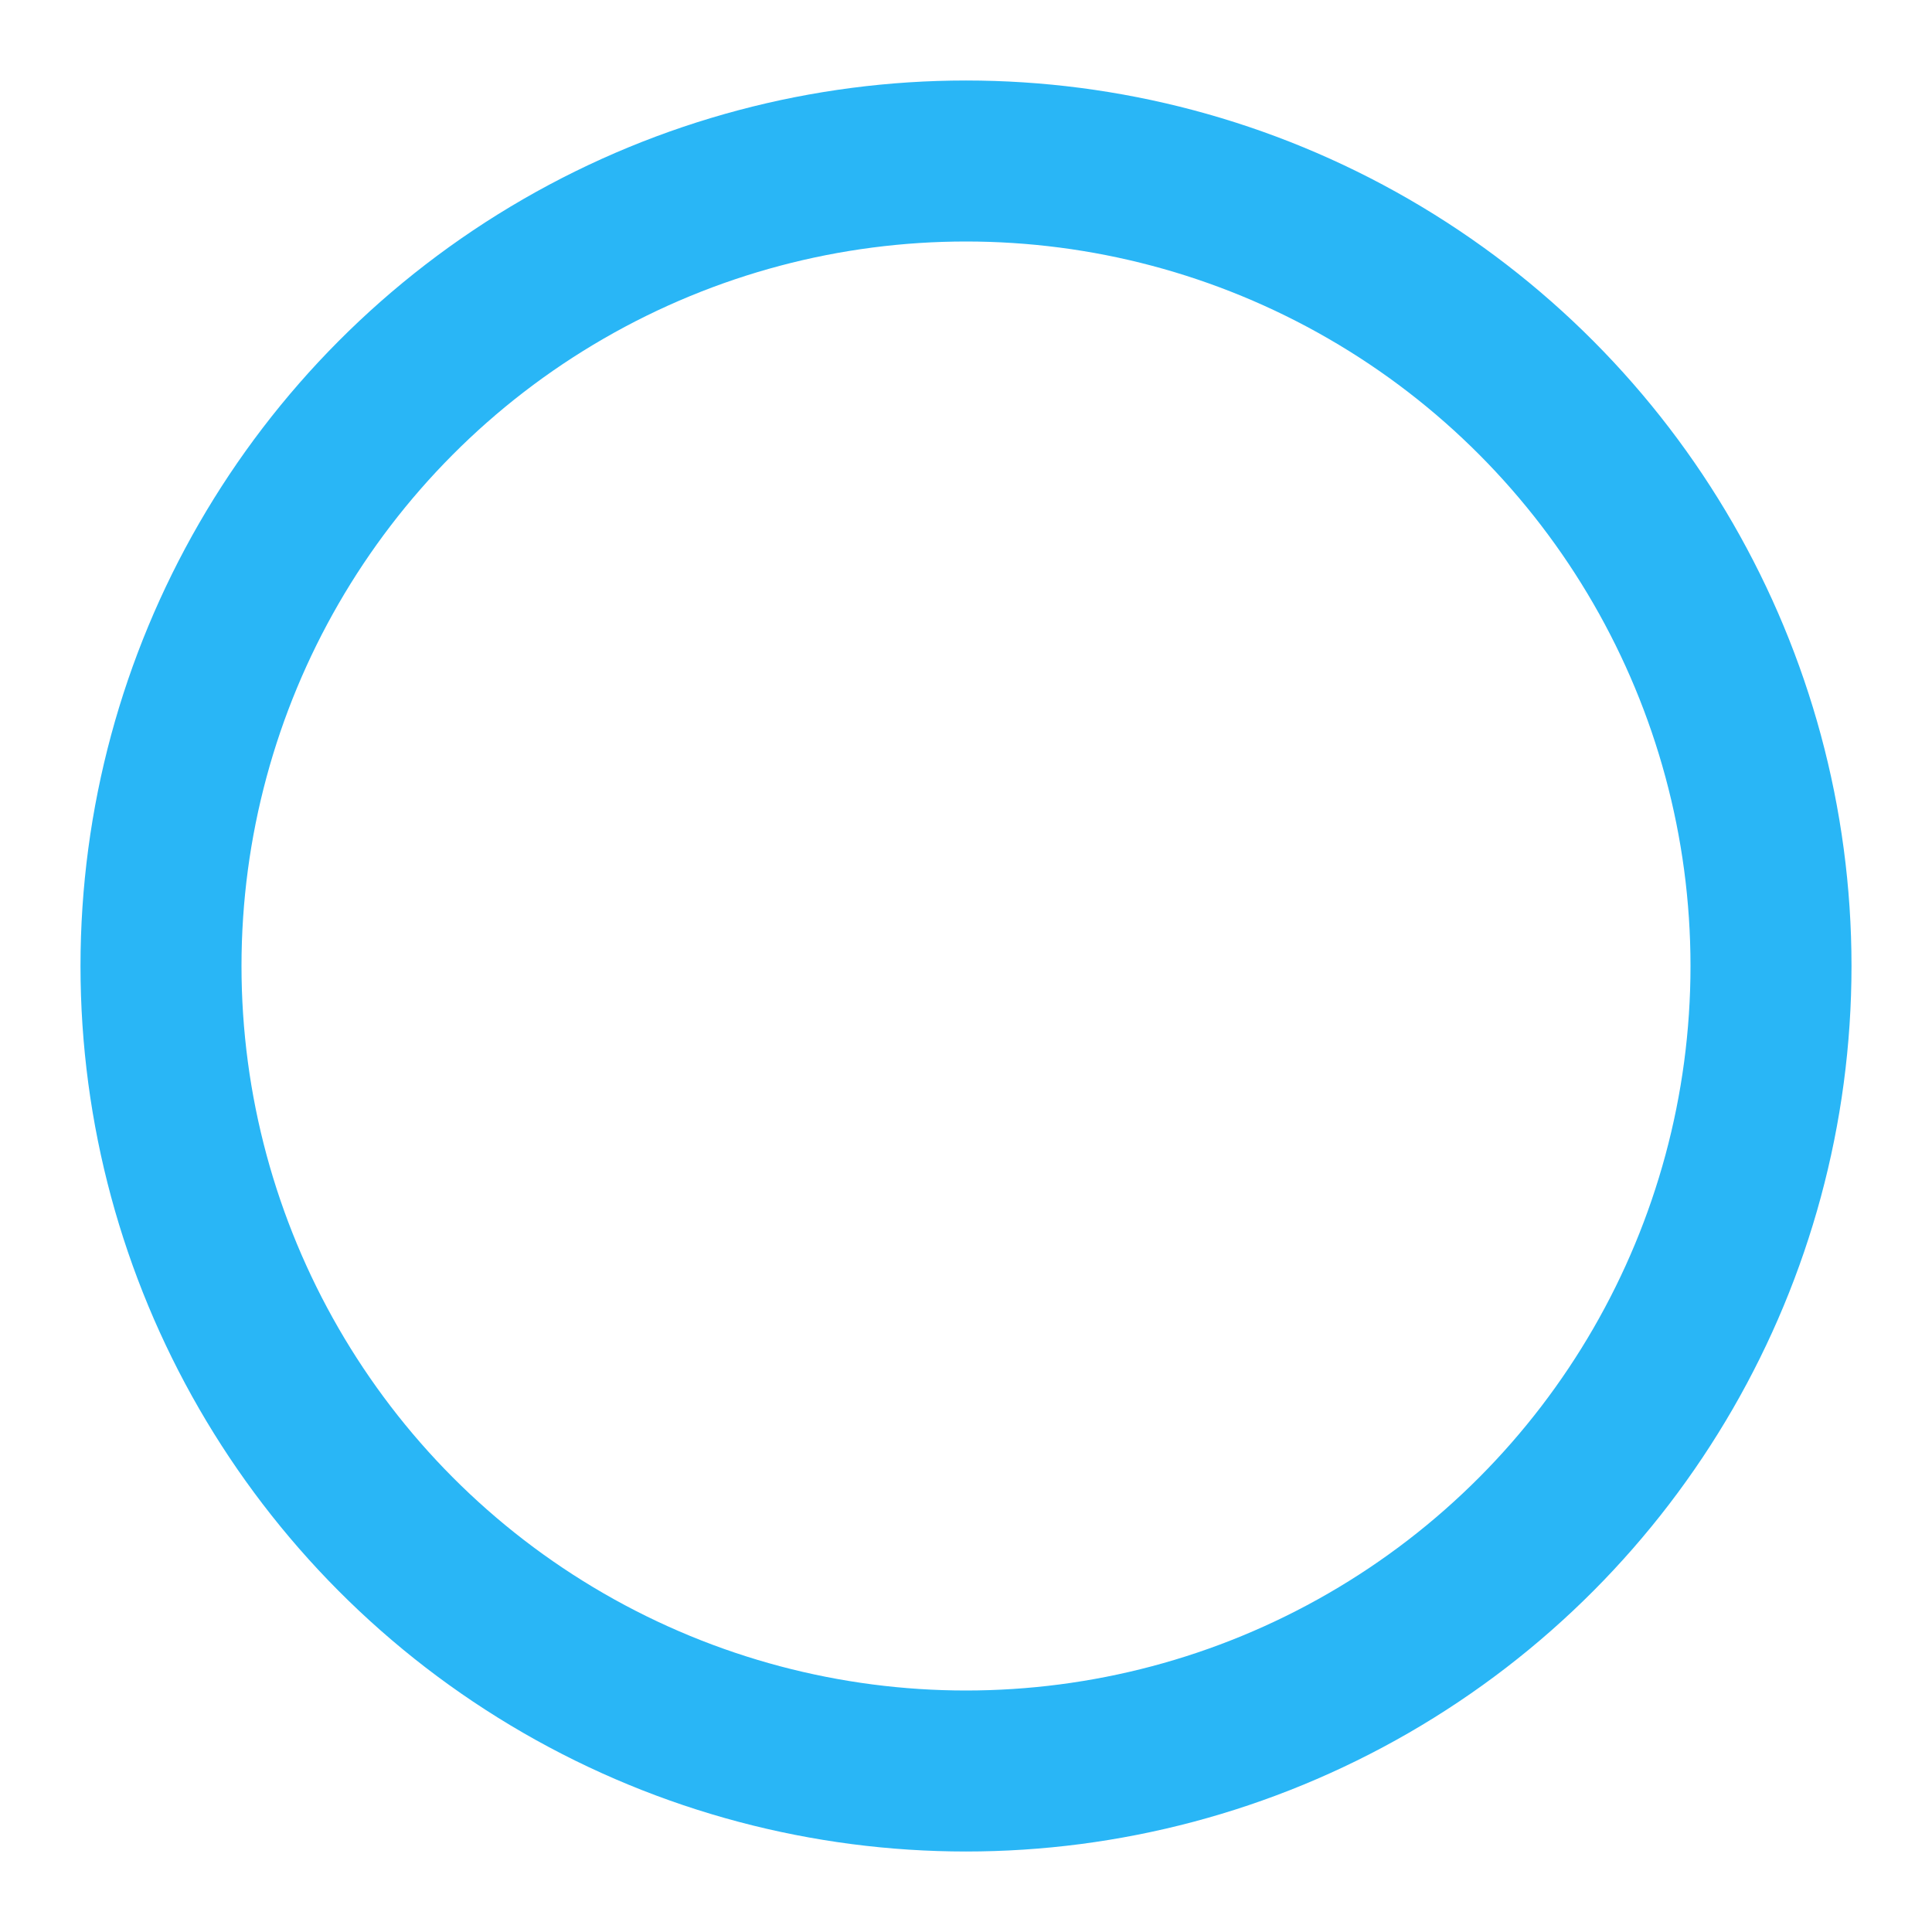 <svg version="1.1" baseProfile="tiny" id="Layer_1" xmlns="http://www.w3.org/2000/svg" xmlns:xlink="http://www.w3.org/1999/xlink"
     x="0px" y="0px" width="24px" height="24px" viewBox="0 0 24 24" xml:space="preserve">
  <circle class="circle" fill="none" cx="12" cy="12" r="10" stroke="#29B6F6 " stroke-width="2"/>
</svg>